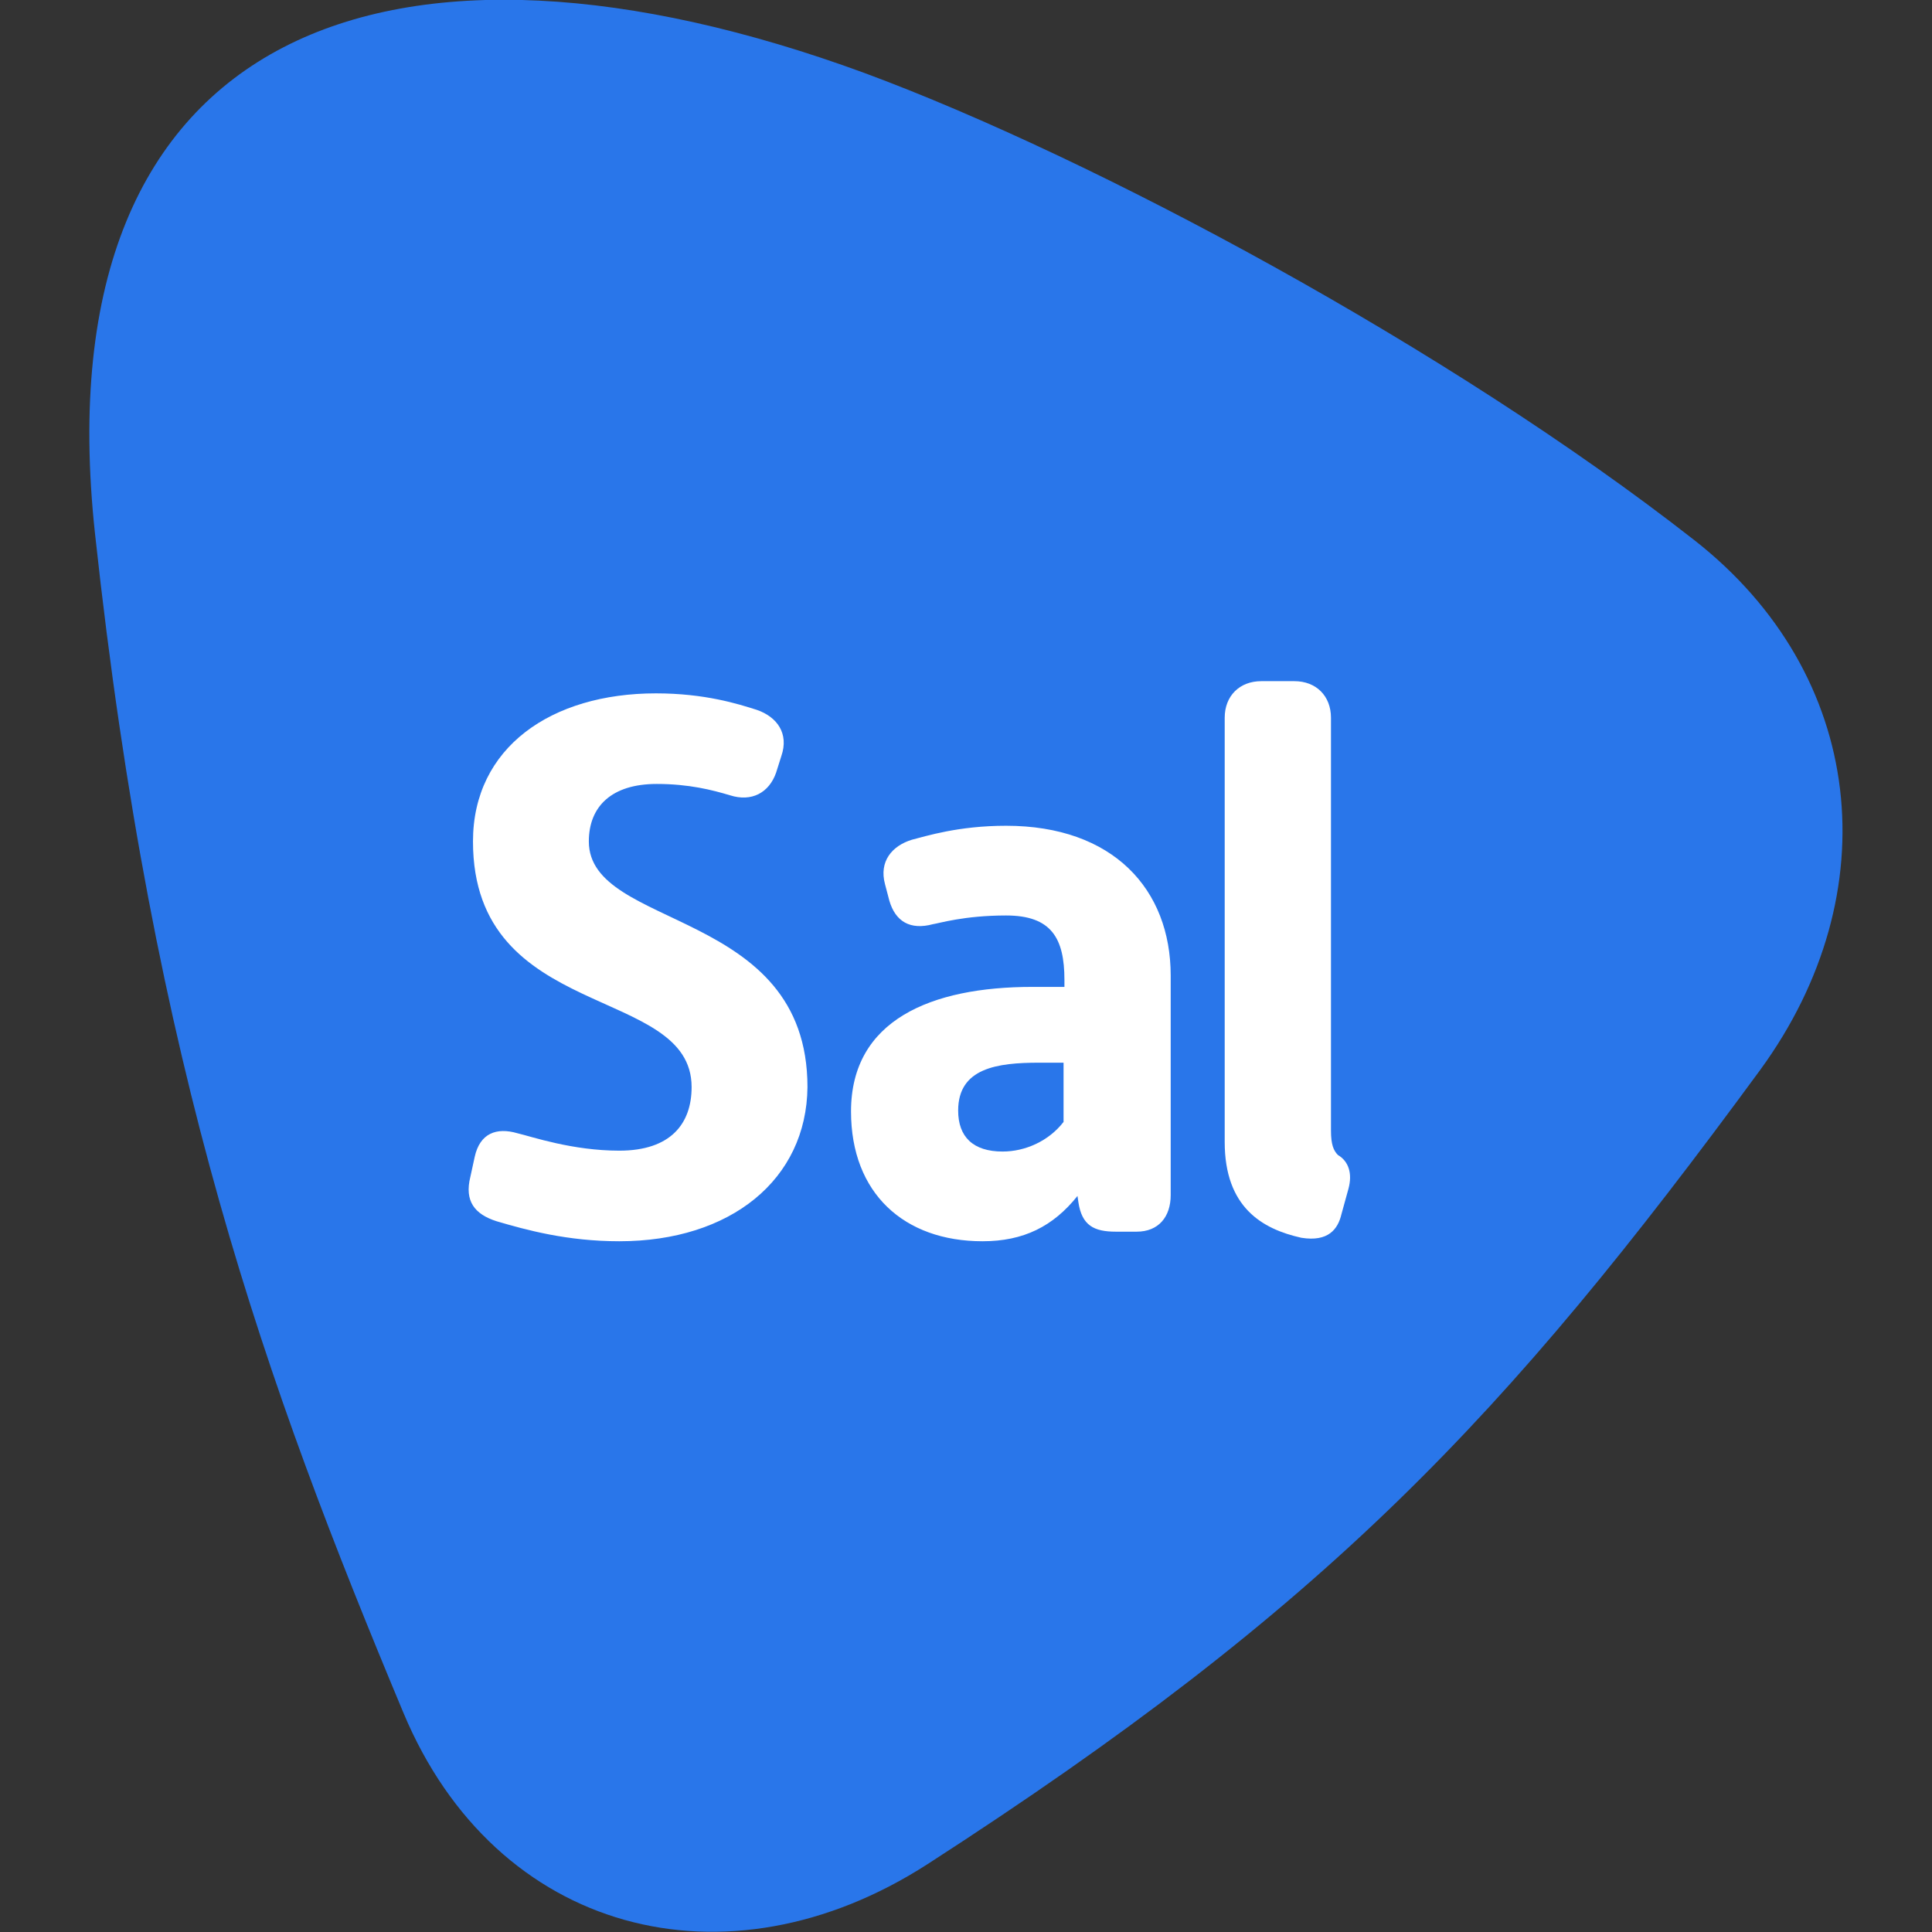 <?xml version="1.0" ?>
<svg xmlns="http://www.w3.org/2000/svg" viewBox="0 0 221.8 221.8">
	<rect x="0" y="0" width="221.8" height="221.8" fill="#333333" stroke="none"/>
	<style>
		.cls0 { fill: #2976ea; }
	</style>
	<g>
		<rect fill="white" x="50" y="70" width="110px" height="80px"/>
		<path d="M 110.0,127.5 C 110.0,130.5 111.7,132.2 115.1,132.2 C 117.7,132.2 120.4,131.0 122.1,128.8 L 122.1,122.0 L 119.3,122.0 C 114.5,122.0 110.0,122.6 110.0,127.5" class="cls0"/>
		<path d="M 194.5,62.0 C 166.4,40.0 125.5,18.1 99.3,8.4 C 45.4,-11.4 4.6,2.7 10.9,61.2 C 17.6,123.1 30.5,158.8 46.3,196.6 C 56.9,222.0 83.4,228.9 106.5,214.0 C 152.2,184.5 172.7,162.9 202.1,122.8 C 216.9,102.5 214.2,77.4 194.5,62.0 M 71.1,142.5 C 65.1,142.5 60.4,141.2 57.0,140.2 C 54.5,139.4 53.3,137.9 54.0,135.1 L 54.5,132.8 C 55.1,130.1 57.0,129.4 59.4,130.1 C 61.1,130.5 65.7,132.1 71.1,132.1 C 77.0,132.1 79.4,129.0 79.4,124.8 C 79.4,113.0 54.3,117.4 54.3,96.6 C 54.3,85.8 63.3,79.6 75.3,79.6 C 80.9,79.6 84.7,80.8 86.9,81.5 C 89.2,82.3 90.6,84.2 89.7,86.8 L 89.1,88.7 C 88.3,91.0 86.3,92.1 83.8,91.3 C 81.8,90.7 79.1,90.0 75.4,90.0 C 70.2,90.0 67.6,92.6 67.6,96.6 C 67.6,106.8 92.7,104.2 92.7,124.8 C 92.6,135.4 83.9,142.5 71.1,142.5 M 134.4,137.2 C 134.4,139.7 133.0,141.4 130.5,141.4 L 128.1,141.4 C 125.6,141.4 124.2,140.7 123.8,138.0 L 123.7,137.3 C 120.9,140.8 117.5,142.5 112.8,142.5 C 103.8,142.5 97.7,137.0 97.7,127.6 C 97.7,117.1 106.9,113.3 118.5,113.3 L 122.2,113.3 L 122.2,112.5 C 122.2,107.7 120.7,105.1 115.5,105.1 C 110.7,105.1 107.8,106.0 107.1,106.1 C 104.5,106.8 102.8,105.8 102.1,103.4 L 101.6,101.5 C 100.9,98.9 102.4,97.1 104.7,96.4 C 106.3,96.0 110.0,94.8 115.5,94.8 C 127.8,94.8 134.4,102.1 134.4,112.0 L 134.4,137.2 L 134.4,137.2 M 154.8,136.5 L 154.0,139.4 C 153.6,141.1 152.5,142.6 149.4,142.1 C 144.9,141.1 140.6,138.6 140.6,131.1 L 140.6,82.4 C 140.6,79.9 142.3,78.2 144.8,78.2 L 148.6,78.2 C 151.1,78.2 152.8,79.9 152.8,82.4 L 152.8,129.8 C 152.8,131.4 153.1,132.1 153.6,132.6 C 154.8,133.3 155.3,134.7 154.8,136.5" class="cls0"/>
	</g>
</svg>